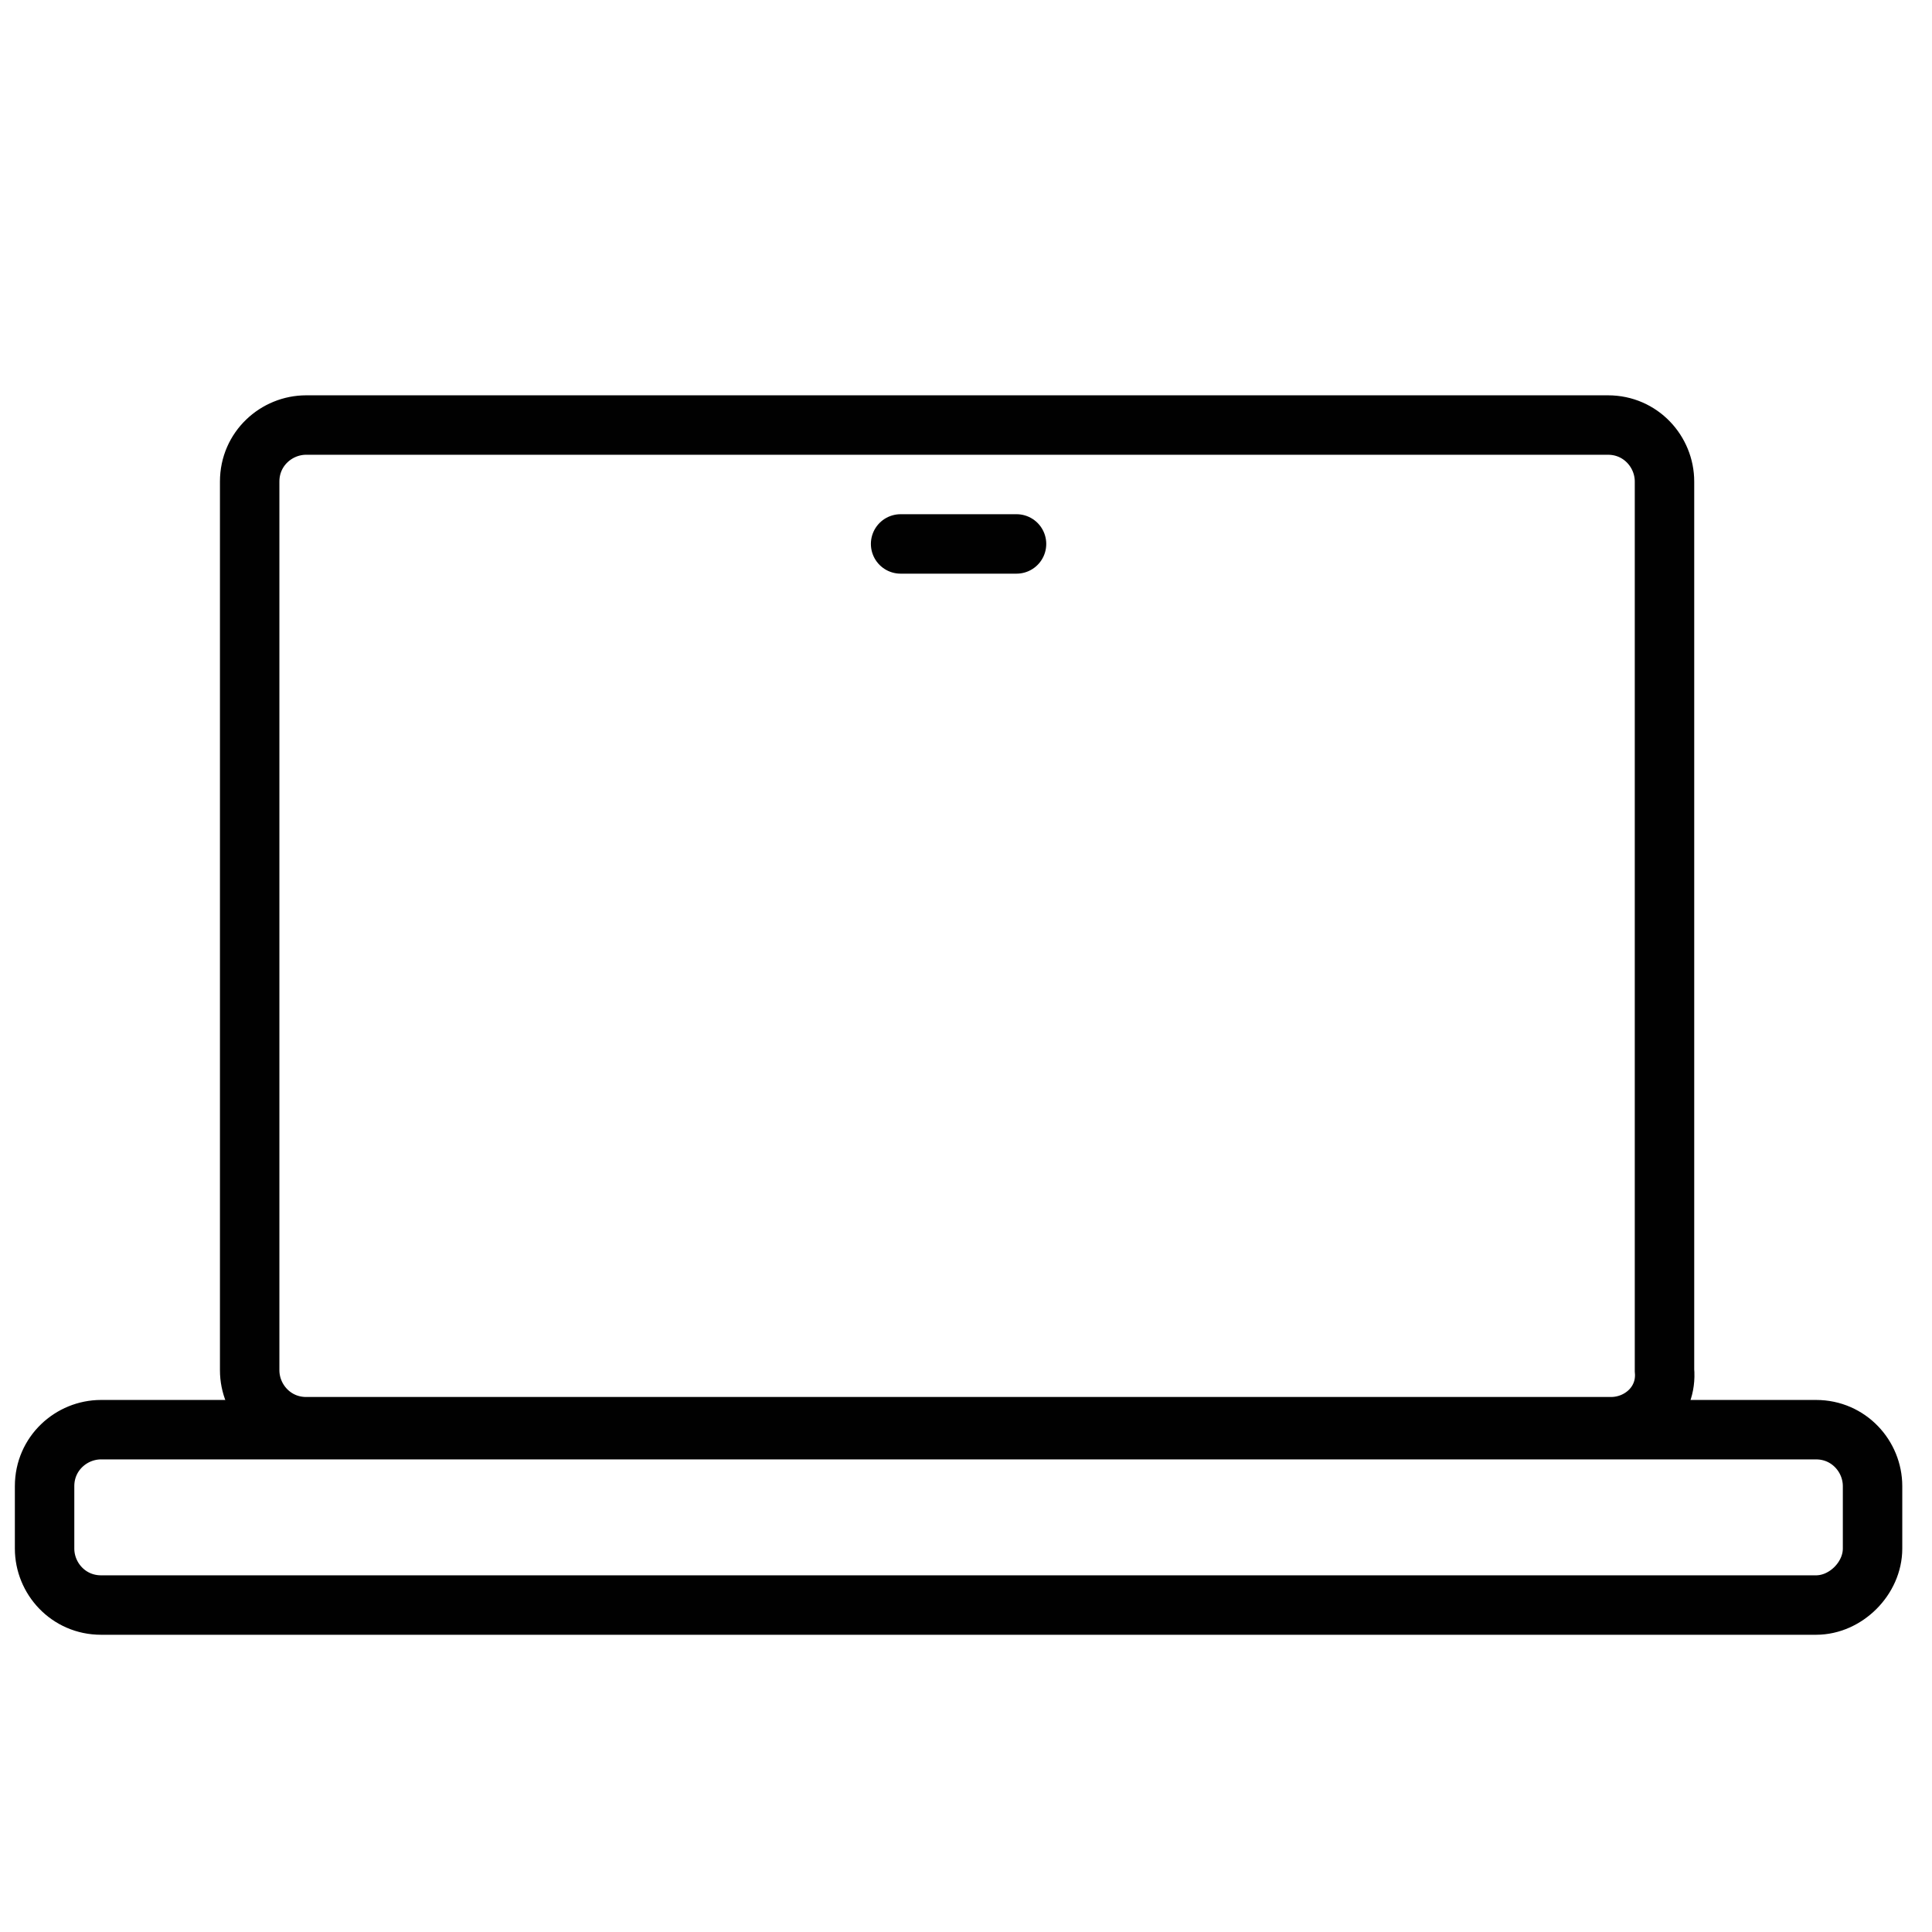 <?xml version="1.0" encoding="utf-8"?>
<!-- Generator: Adobe Illustrator 18.1.1, SVG Export Plug-In . SVG Version: 6.00 Build 0)  -->
<svg version="1.1" id="Layer_1" xmlns="http://www.w3.org/2000/svg" xmlns:xlink="http://www.w3.org/1999/xlink" x="0px" y="0px"
	 viewBox="0 0 65 65" enable-background="new 0 0 65 65" xml:space="preserve">
<g>
	<path fill="none" stroke="#010101" stroke-width="2" stroke-linecap="round" stroke-miterlimit="10" d="M54.2,48H10.3
		c-1.1,0-1.9-0.9-1.9-1.9V16.2c0-1.1,0.9-1.9,1.9-1.9h43.8c1.1,0,1.9,0.9,1.9,1.9v29.9C56.1,47.2,55.2,48,54.2,48z"/>
	<path fill="none" stroke="#010101" stroke-width="2" stroke-linecap="round" stroke-miterlimit="10" d="M61.1,54H3.4
		c-1.1,0-1.9-0.9-1.9-1.9v-2.1c0-1.1,0.9-1.9,1.9-1.9h57.7c1.1,0,1.9,0.9,1.9,1.9v2.1C63,53.1,62.1,54,61.1,54z"/>
	
		<line fill="none" stroke="#010101" stroke-width="2" stroke-linecap="round" stroke-miterlimit="10" x1="34.2" y1="18.3" x2="30.3" y2="18.3"/>
</g>
</svg>
